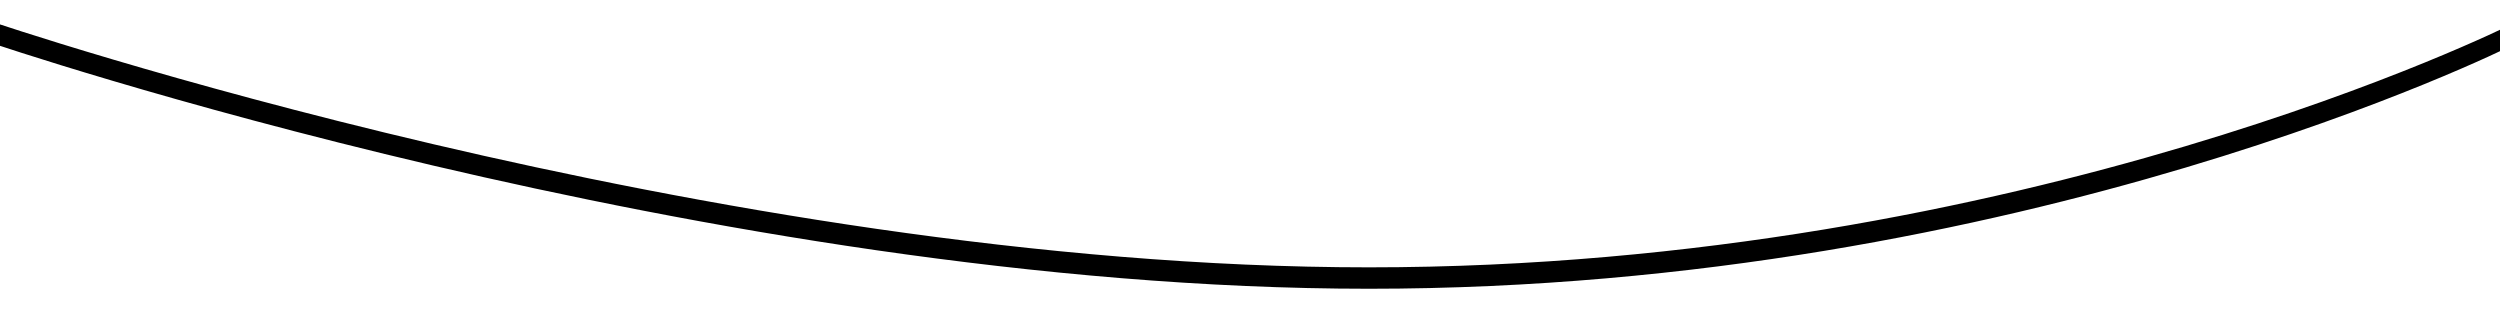 <svg xmlns="http://www.w3.org/2000/svg" xmlns:xlink="http://www.w3.org/1999/xlink" id="Wave_3" x="0" y="0" filter="url(#dropShadow)" version="1.1" viewBox="0 0 1600 200" xml:space="preserve" style="enable-background:new 0 0 1600 200"><filter id="dropShadow"><feGaussianBlur in="SourceAlpha" stdDeviation="4"/><feComponentTransfer><feFuncA slope=".4" type="linear"/></feComponentTransfer><feMerge><feMergeNode/><feMergeNode in="SourceGraphic"/></feMerge></filter><path id="Shadow_1_" d="M876.1,171.1C456,171.1-6.7,13.4-6.7,13.4v13.7c0,0,462.7,157.7,882.8,157.7	s730.3-155.1,730.3-155.1V16C1606.4,16,1296.1,171.1,876.1,171.1z" class="st1"/></svg>